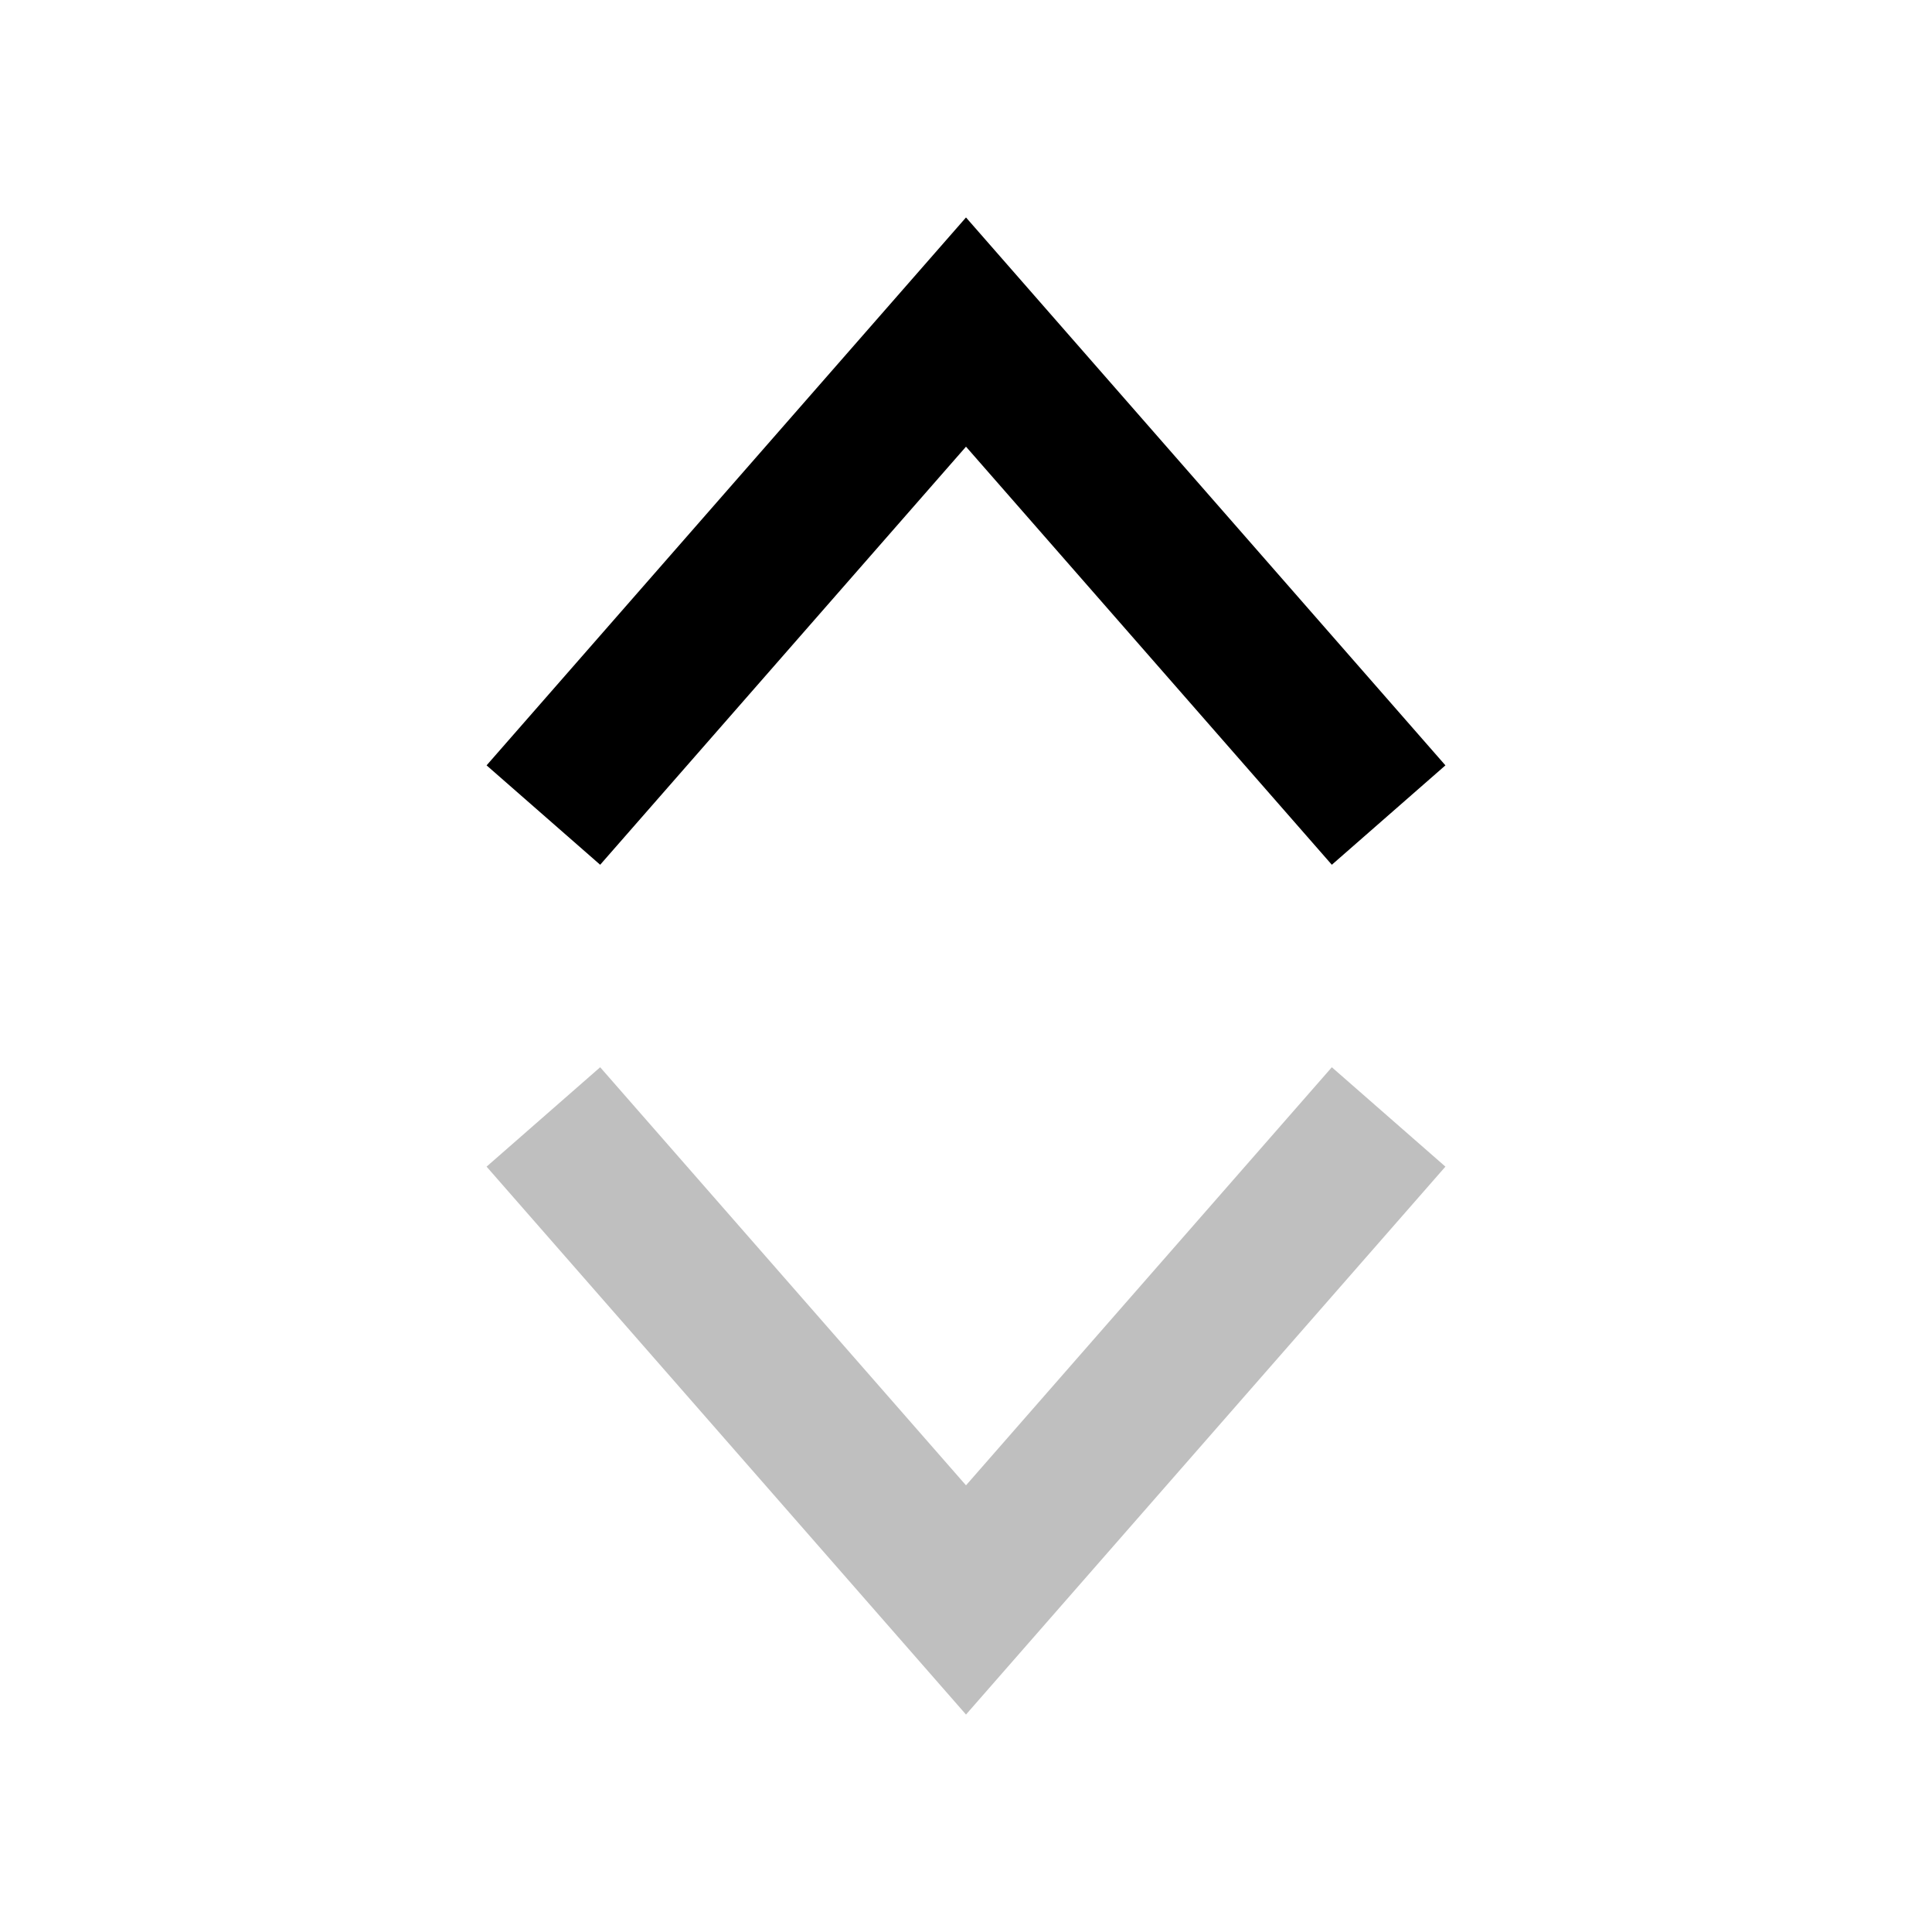 <svg version="1.1" viewBox="0 0 32 32" xmlns="http://www.w3.org/2000/svg">
 <g fill="none" stroke="#000000" stroke-width="2.5">
  <path d="m23 13.5-7-8-7 8"/>
  <path d="m23 18.5-7 8-7-8" opacity="0.25"/>
 </g>
</svg>
